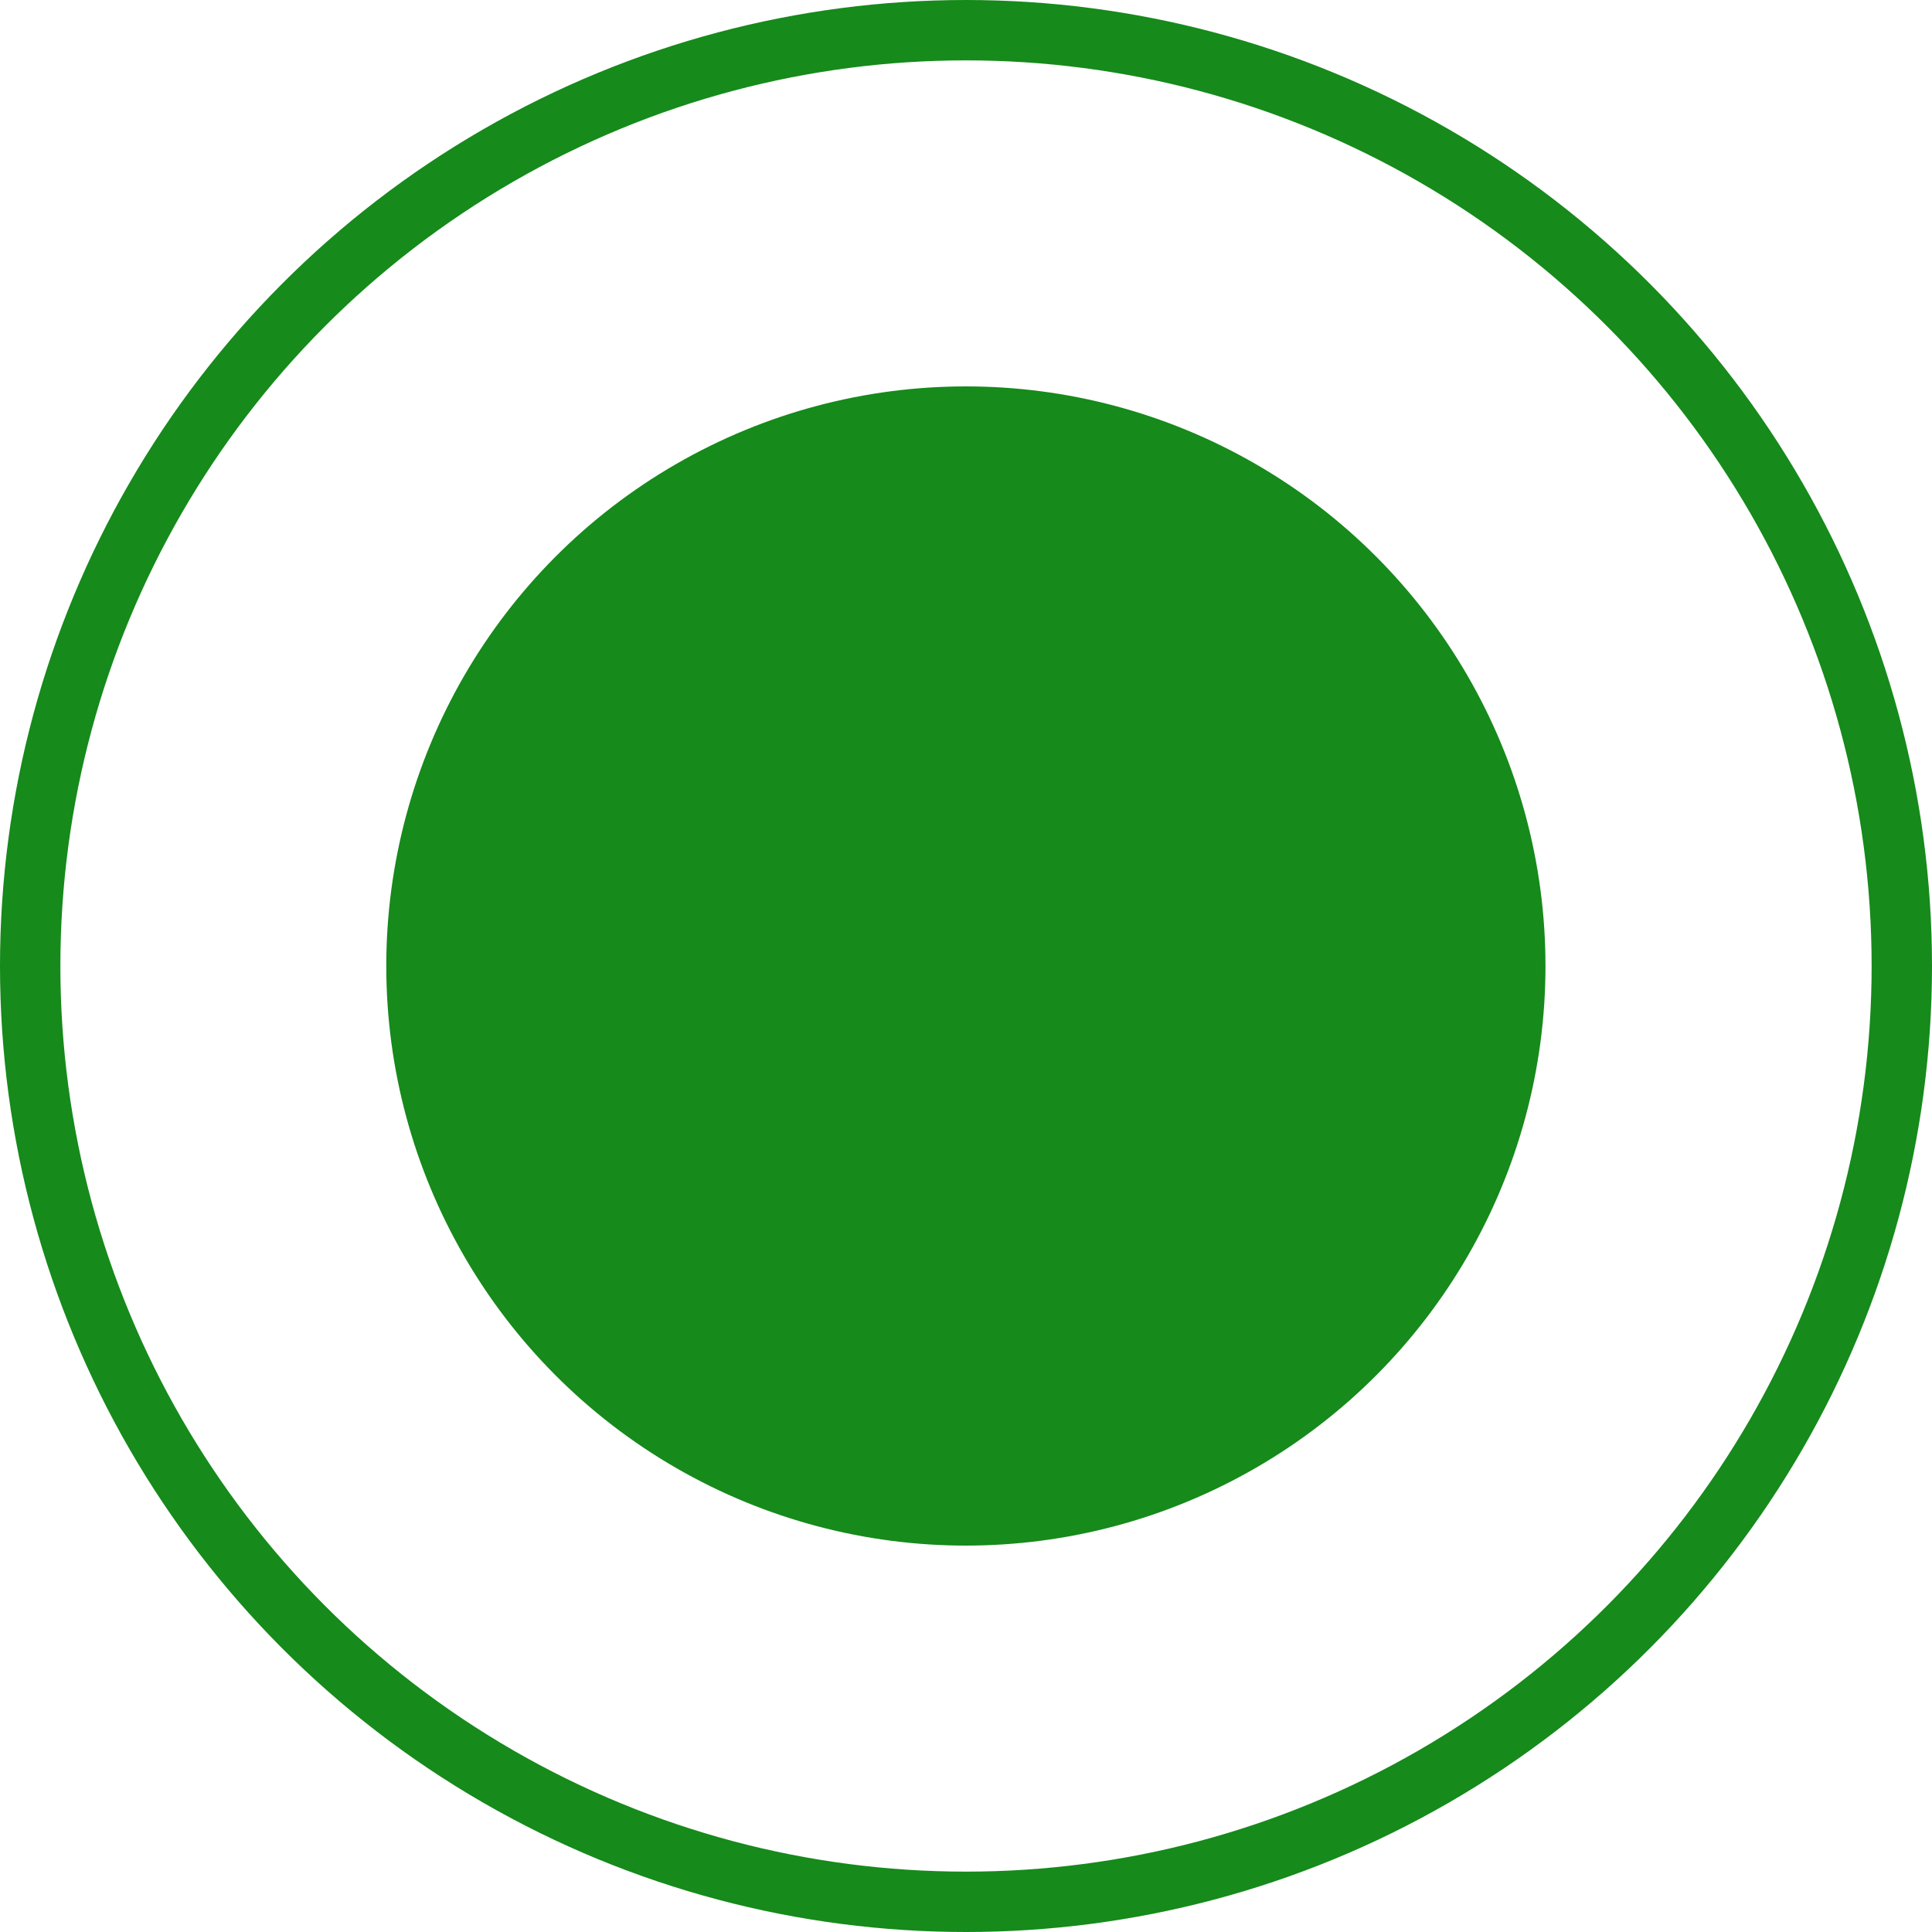 <svg width="16" height="16" viewBox="0 0 16 16" fill="none" xmlns="http://www.w3.org/2000/svg">
<g id="Group 1000004046">
<circle id="Ellipse 1993" cx="8" cy="8" r="7.75" stroke="#168A1B" stroke-width="0.5"/>
<circle id="Ellipse 1994" cx="7.999" cy="8" r="4.8" fill="#168A1B"/>
</g>
</svg>
